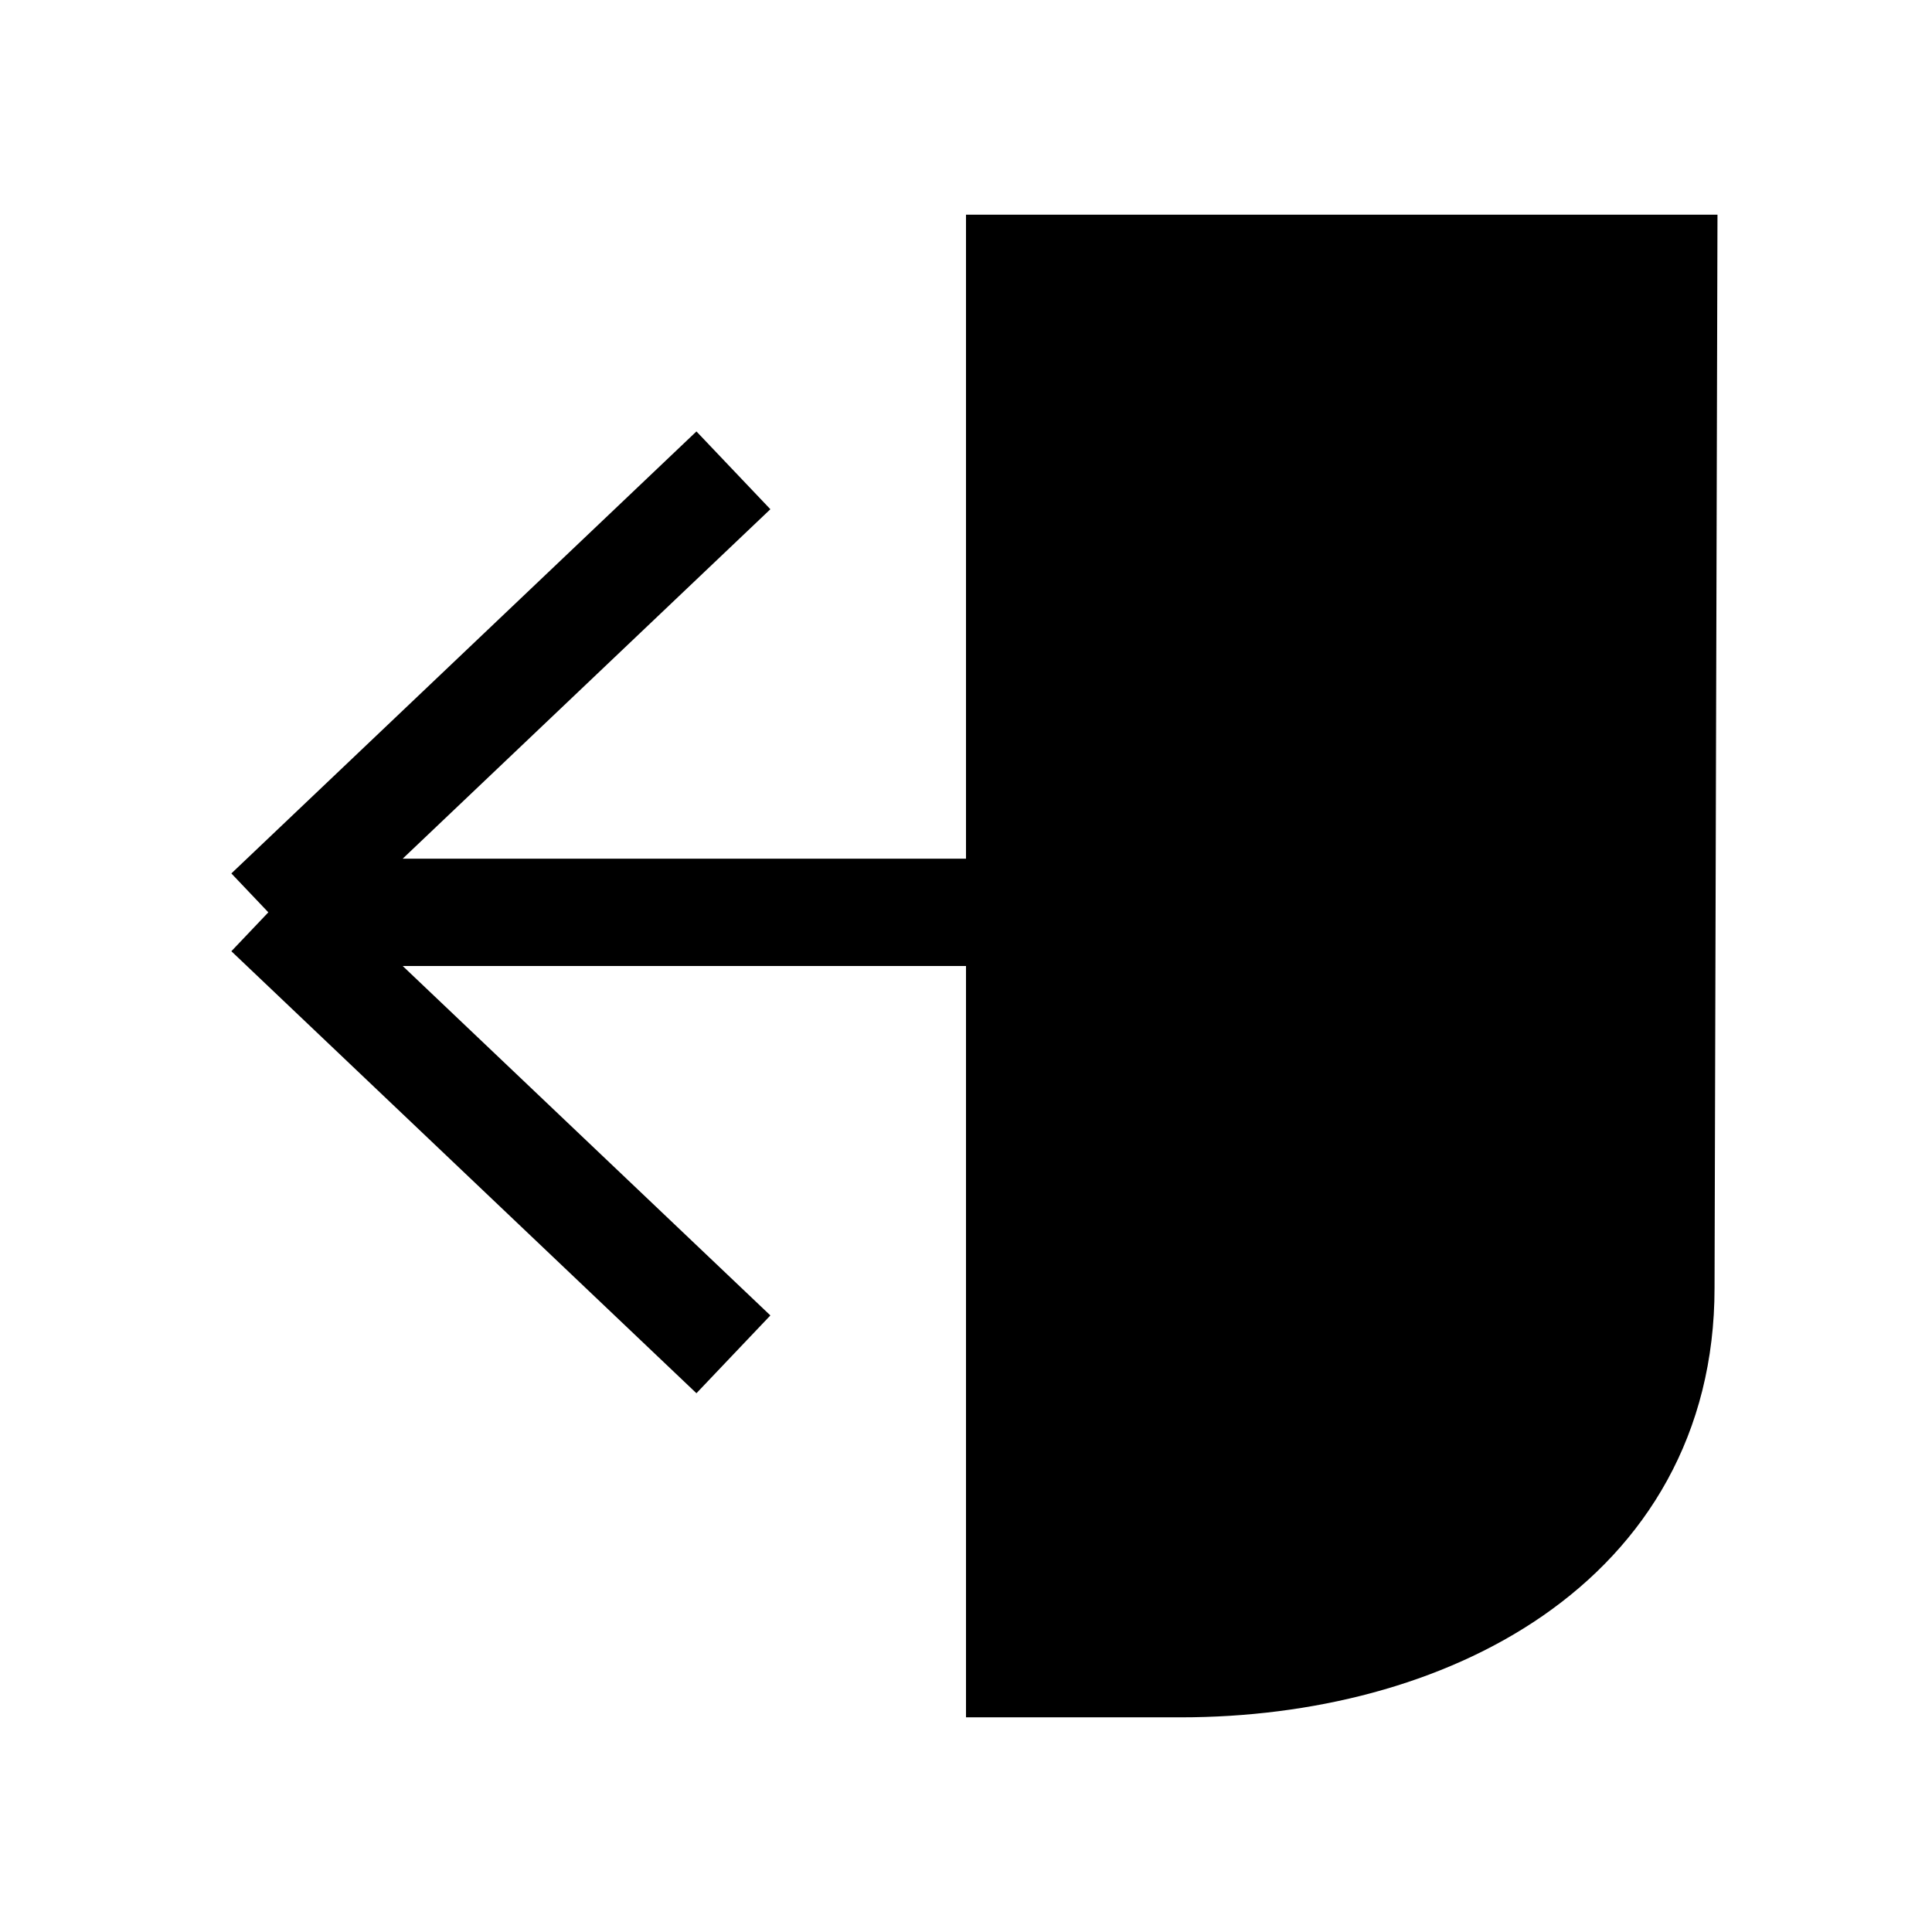 <svg xmlns="http://www.w3.org/2000/svg" viewBox="0 0 18 18"><path d="M13 8.5H2.5m0 0l4.333 4.118M2.5 8.5l4.333-4.118M9 15.5h2c2.276 0 4.474-1.121 4.474-3.5l.026-9.5H9" stroke="currentColor" vector-effect="non-scaling-stroke"></path></svg>